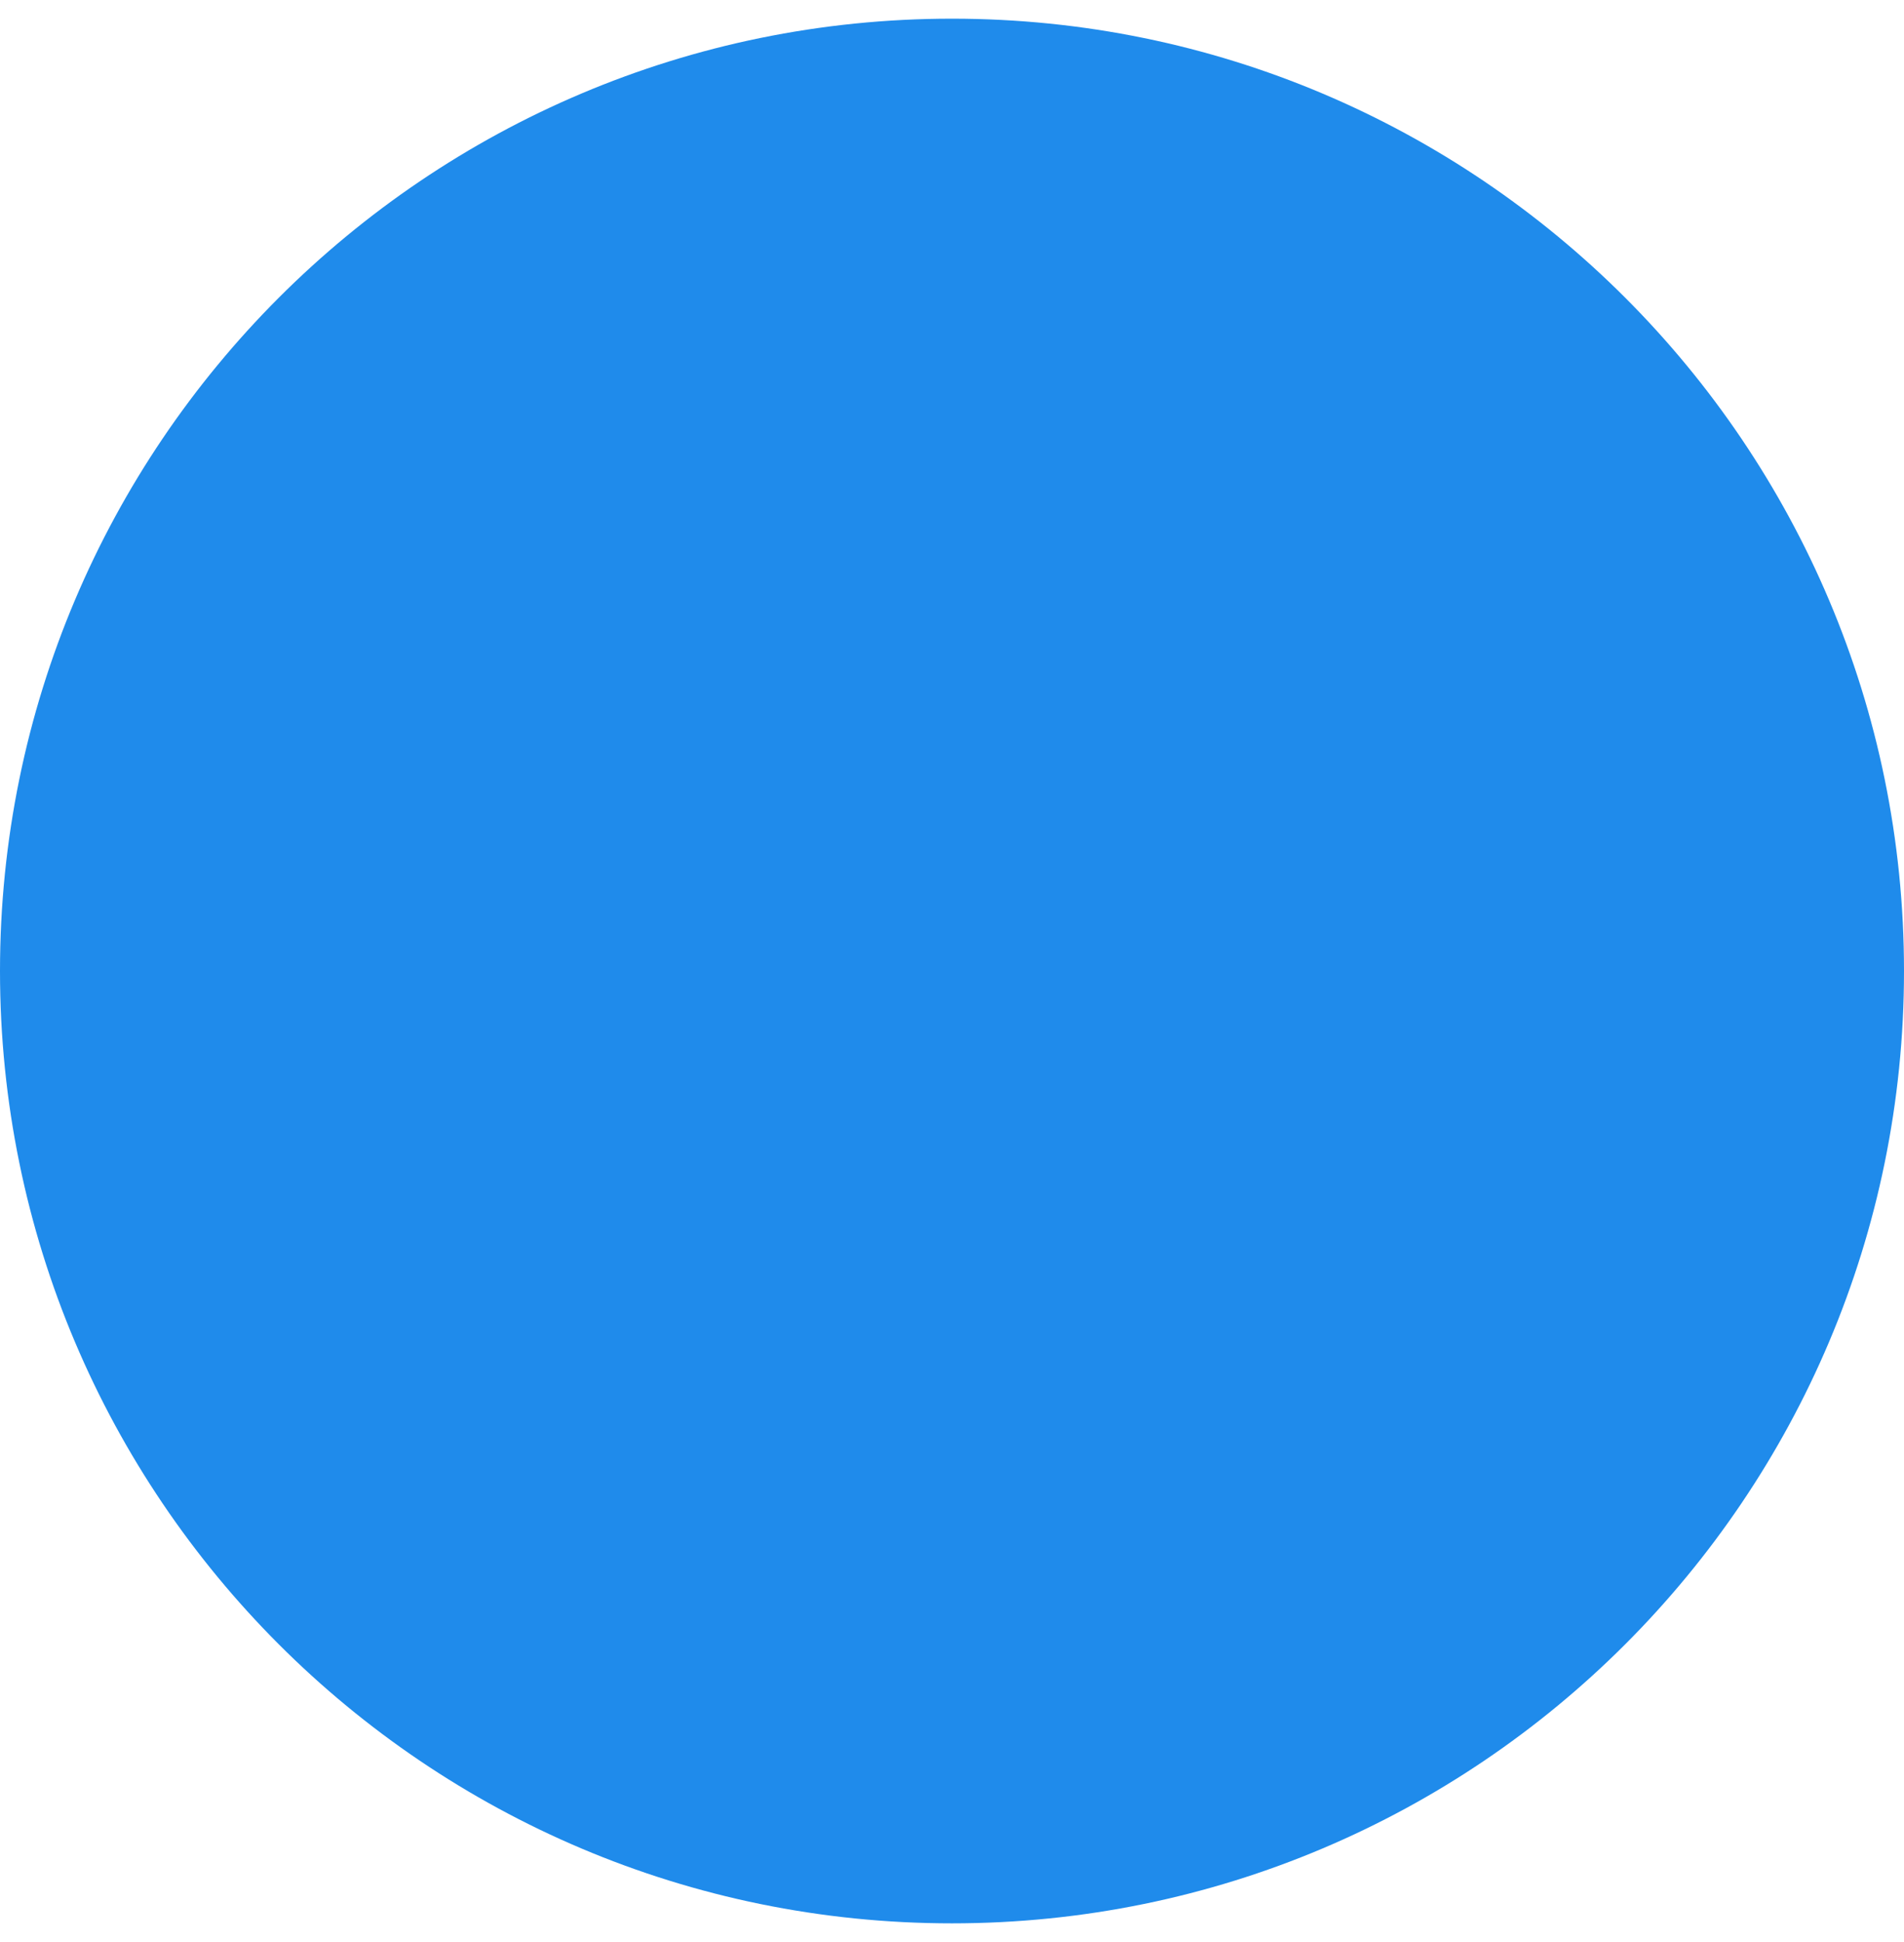 ﻿<?xml version="1.0" encoding="utf-8"?>
<svg version="1.1" xmlns:xlink="http://www.w3.org/1999/xlink" width="51px" height="52px" xmlns="http://www.w3.org/2000/svg">
  <g transform="matrix(1 0 0 1 -700 -212 )">
    <path d="M 25.5 51.5  C 39.581 51.5  51 40.081  51 26  C 51 11.919  39.581 0.5  25.5 0.5  C 11.419 0.5  0 11.919  0 26  C 0 40.081  11.419 51.5  25.5 51.5  Z M 40.011 18.826  C 40.662 18.179  40.662 17.136  40.017 16.485  C 39.366 15.838  38.309 15.838  37.658 16.485  C 37.658 16.485  22.022 32.004  22.022 32.004  C 22.022 32.004  13.347 23.394  13.347 23.394  C 12.696 22.748  11.639 22.748  10.988 23.394  C 10.337 24.04  10.337 25.089  10.988 25.735  C 10.988 25.735  20.845 35.513  20.845 35.513  C 21.154 35.824  21.582 36  22.022 36  C 22.461 36  22.884 35.824  23.198 35.513  C 23.198 35.513  40.011 18.826  40.011 18.826  Z " fill-rule="nonzero" fill="#1f8beb" stroke="none" transform="matrix(1 0 0 1 700 212 )" />
  </g>
</svg>